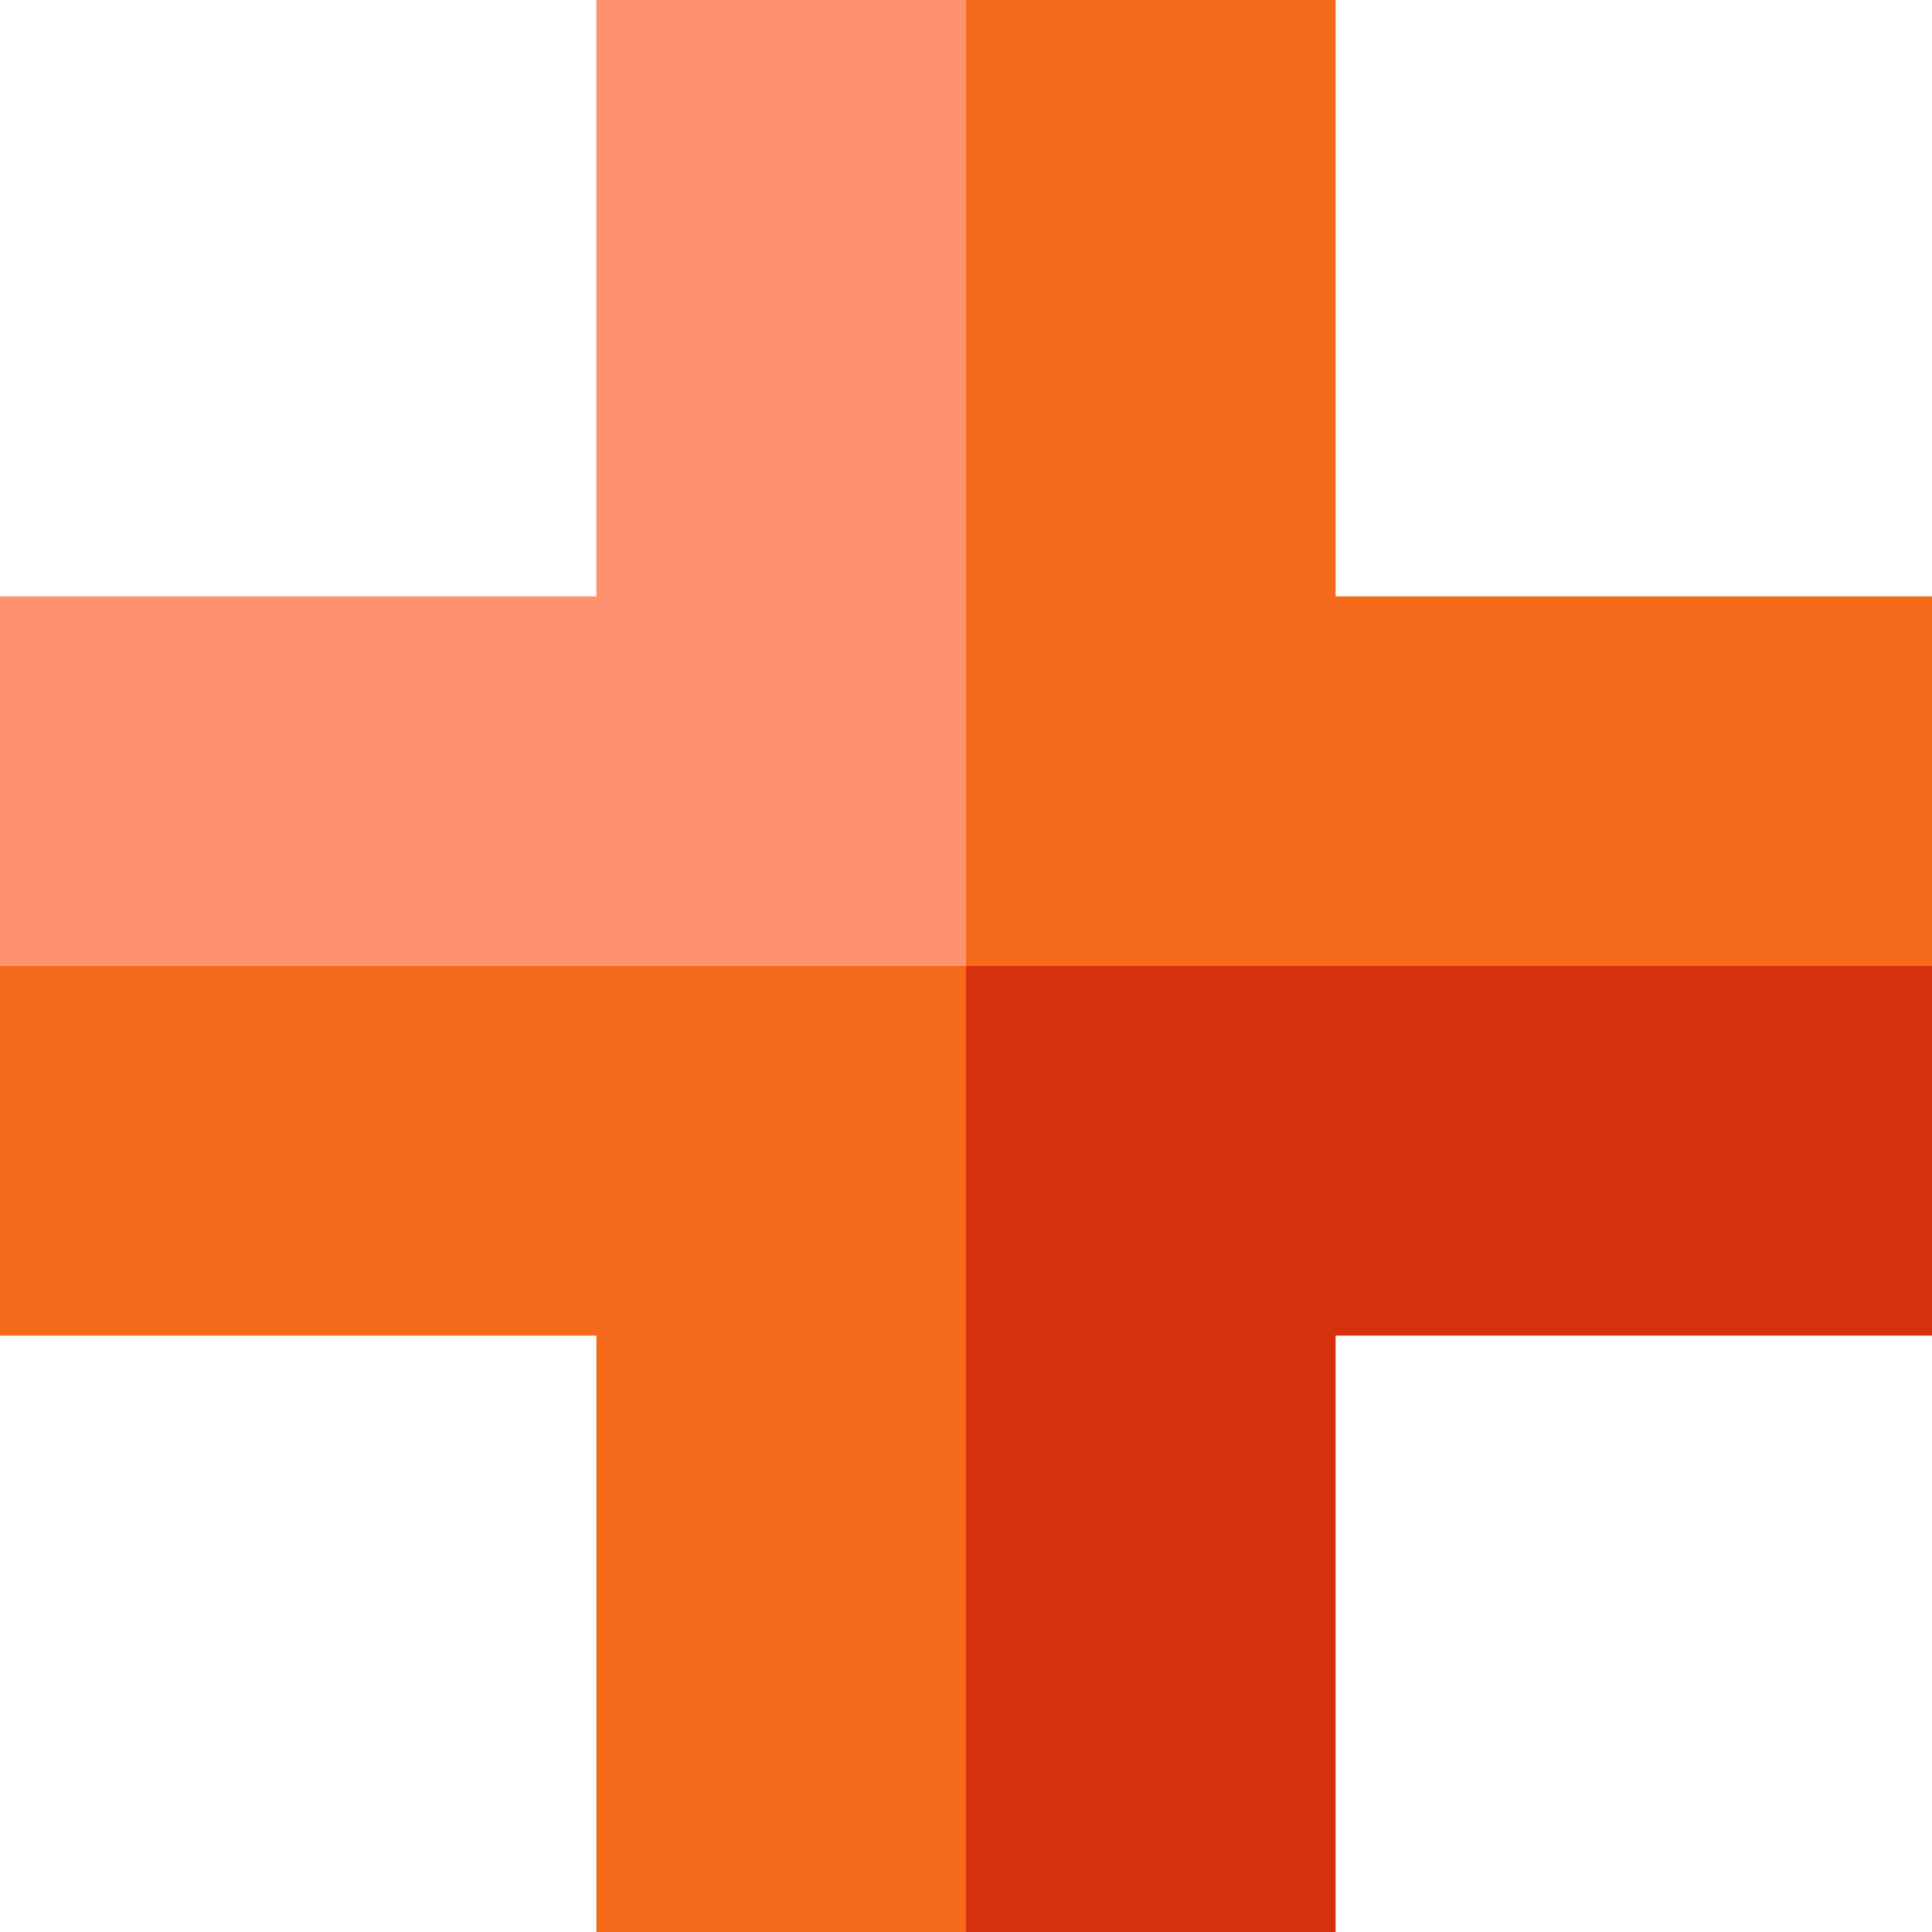 <?xml version="1.0" encoding="iso-8859-1"?>
<!-- Generator: Adobe Illustrator 19.0.0, SVG Export Plug-In . SVG Version: 6.00 Build 0)  -->
<svg version="1.1" id="Capa_1" xmlns="http://www.w3.org/2000/svg" xmlns:xlink="http://www.w3.org/1999/xlink" x="0px" y="0px"
	 viewBox="0 0 460 460" style="enable-background:new 0 0 460 460;" xml:space="preserve">
<g>
	<polygon style="fill:#D5310E;" points="230,460 318,460 318,318 460,318 460,230 230,230 	"/>
	<polygon style="fill:#F46A1A;" points="318,142 318,0 230,0 230,230 460,230 460,142 	"/>
	<polygon style="fill:#F46A1A;" points="0,230 0,318 142,318 142,460 230,460 230,230 	"/>
	<polygon style="fill:#FF926E;" points="230,0 142,0 142,142 0,142 0,230 230,230 	"/>
</g>
<g>
</g>
<g>
</g>
<g>
</g>
<g>
</g>
<g>
</g>
<g>
</g>
<g>
</g>
<g>
</g>
<g>
</g>
<g>
</g>
<g>
</g>
<g>
</g>
<g>
</g>
<g>
</g>
<g>
</g>
</svg>
